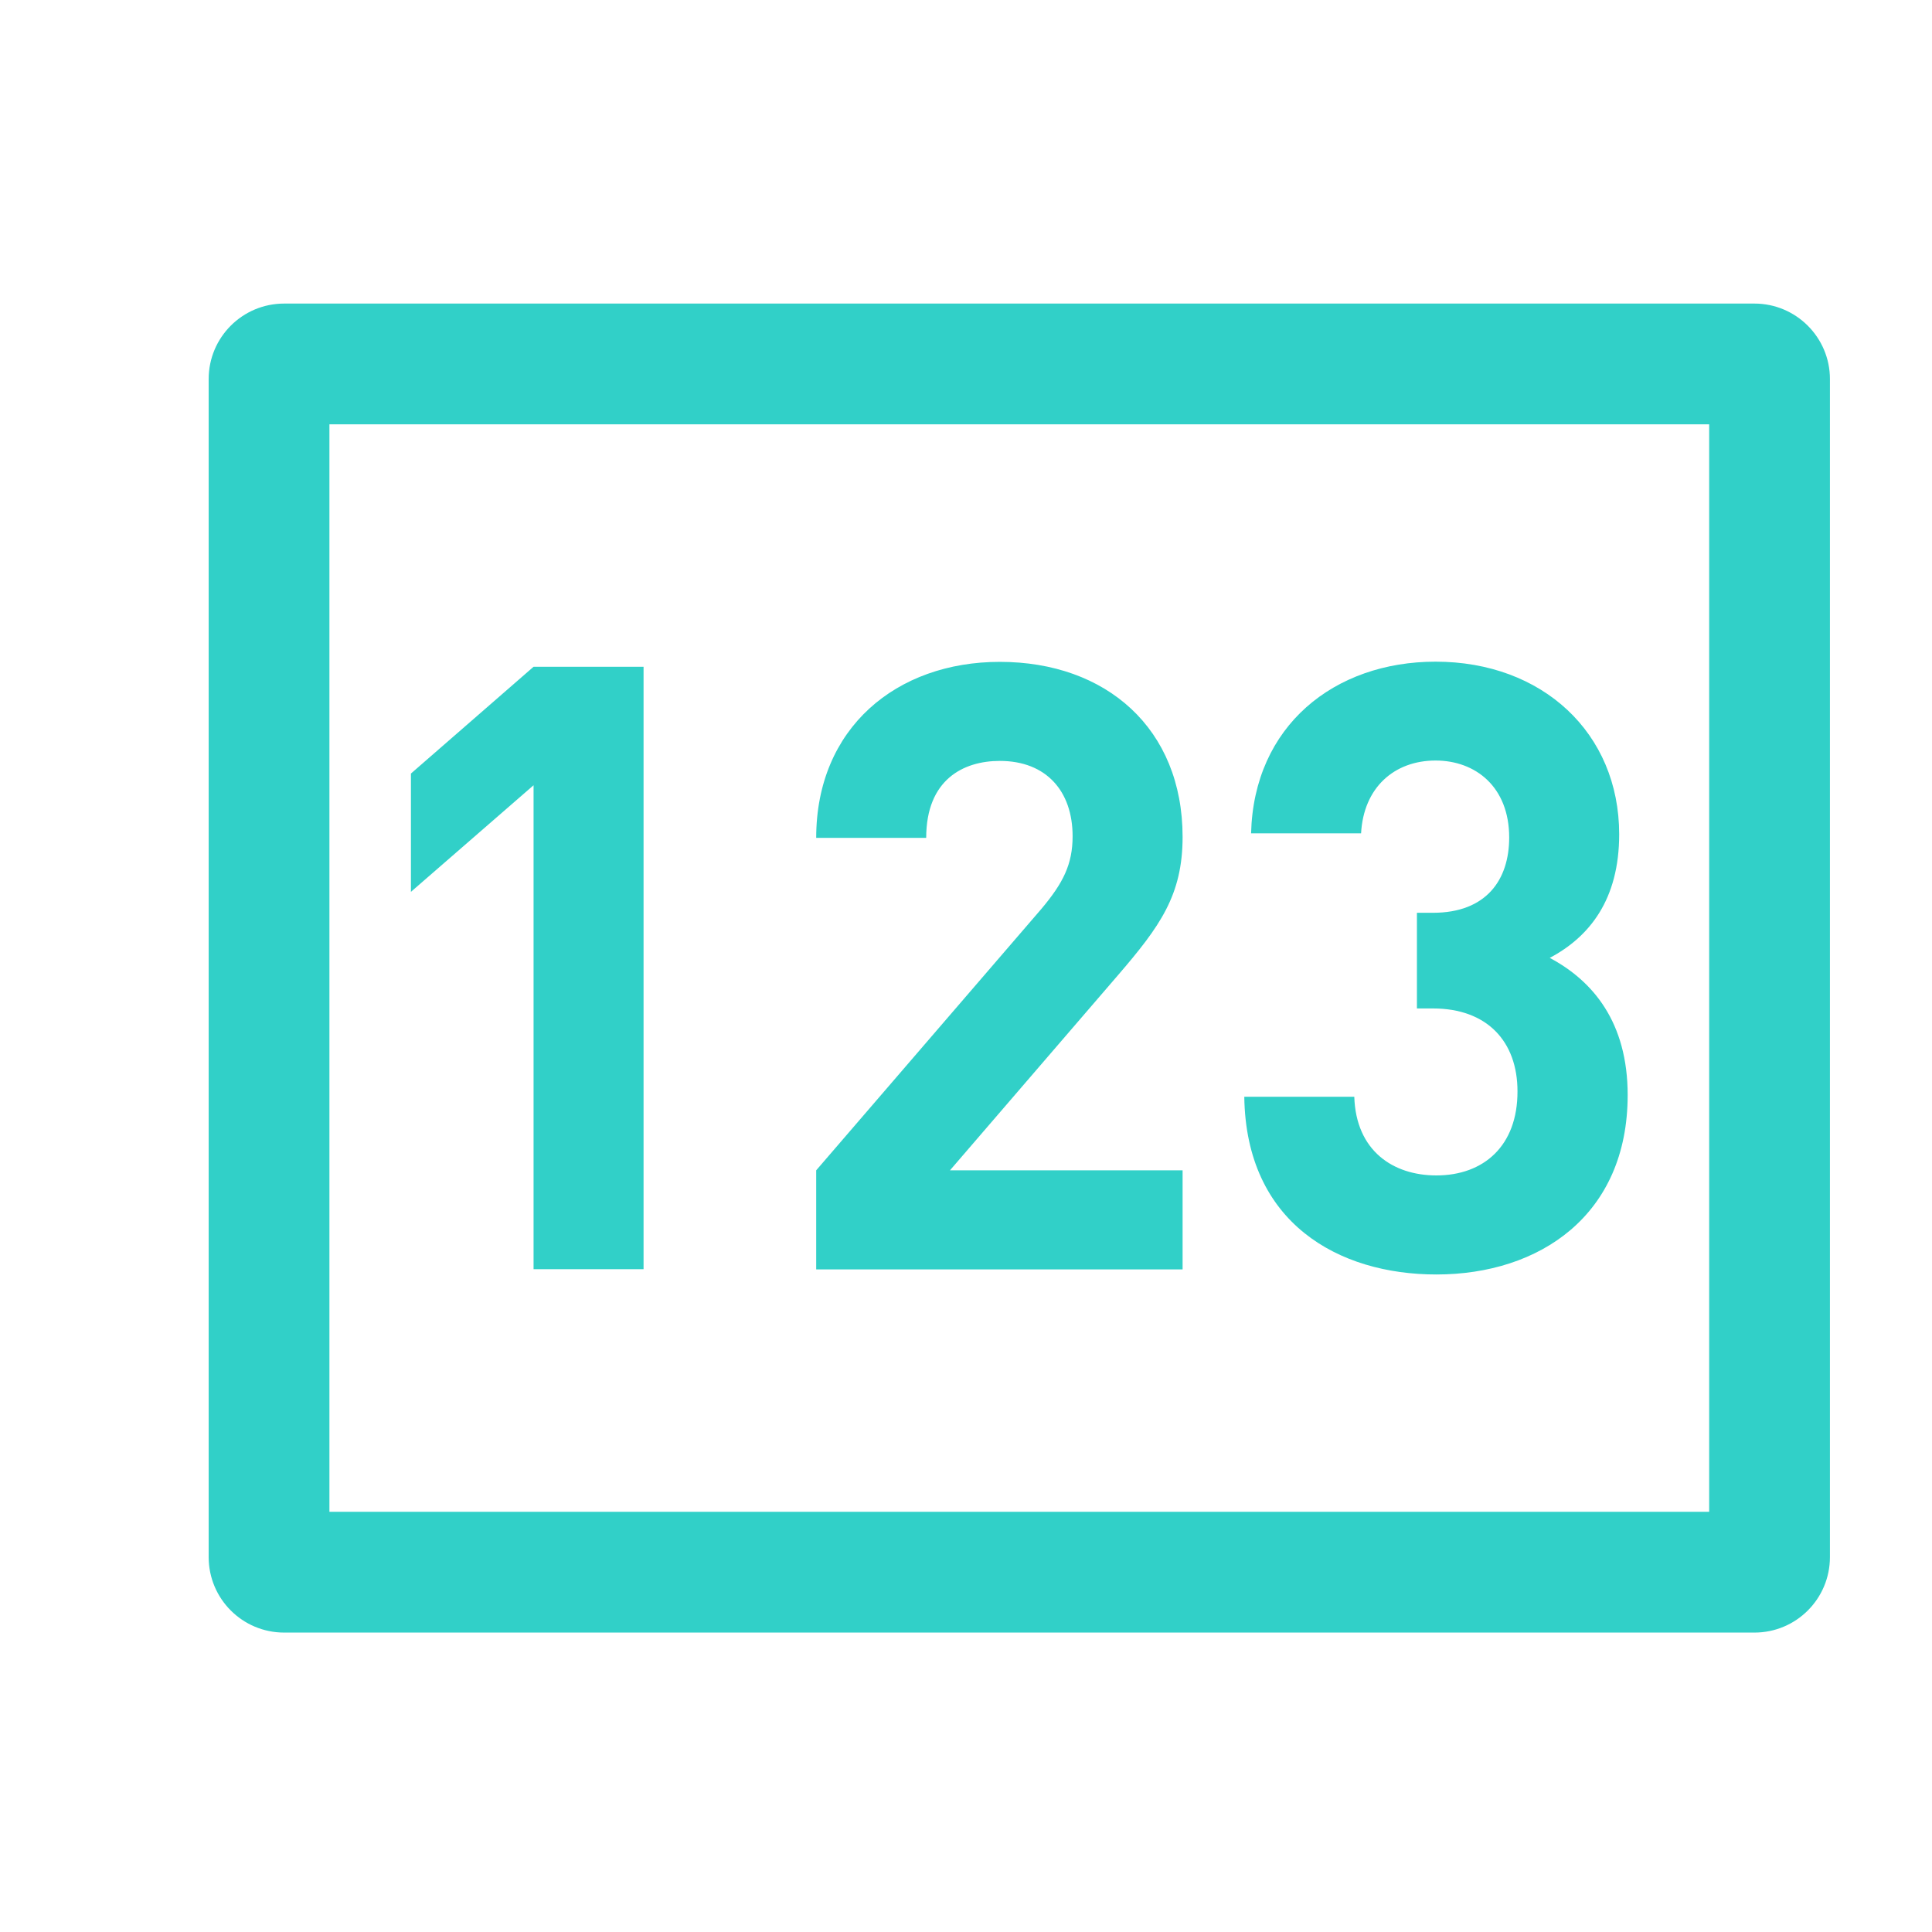 <?xml version="1.0" standalone="no"?>
<!DOCTYPE svg PUBLIC "-//W3C//DTD SVG 1.1//EN" "http://www.w3.org/Graphics/SVG/1.1/DTD/svg11.dtd"><svg t="1640604293190"
    class="icon" viewBox="0 0 1024 1024" version="1.1" xmlns="http://www.w3.org/2000/svg" p-id="7128"
    xmlns:xlink="http://www.w3.org/1999/xlink" width="200" height="200">
    <defs>
        <style type="text/css"></style>
    </defs>
    <path
        d="M282.8 672.7h58.3V353.4h-58.3l-65 56.6v62.7l65-56.5zM626.8 620.3H503.5l89.2-103.6c22-25.6 34.1-42.2 34.1-73.1 0-57.4-40.4-92.8-96.9-92.8-54.7 0-97.3 35-97.3 93.3h58.3c0-30.9 19.7-40.8 39-40.8 24.7 0 38.6 16.1 38.6 39.9 0 14.8-4.9 24.7-16.6 38.6L432.6 620.3v52.5h194.2v-52.5zM761.3 623c-22.9 0-42.6-13-43.5-41.7h-58.3c0.9 66.8 49.8 94.2 101.8 94.2 54.7 0 101.4-31.4 101.4-95.1 0-38.6-18.4-60.5-41.3-72.7 21.1-11.2 36.8-30.9 36.8-65.5 0-53.8-40.8-91.5-97.3-91.5-53.8 0-96.4 34.1-97.8 91h58.3c1.3-24.2 17.5-38.6 39.5-38.6 21.1 0 39 13.9 39 40.8 0 22.4-12.1 39.9-40.4 39.9H751v50.7h8.5c28.7 0 44.8 17.5 44.8 43.9 0.1 28.9-17.9 44.6-43 44.6z"
        fill="#31D0C8" p-id="7129"></path>
    <path
        d="M929.9 160.9H150.6c-22.1 0-40 17.9-40 40v624.4c0 22.1 17.9 40 40 40h779.3c22.1 0 40-17.9 40-40V200.9c0-22.1-18-40-40-40z m-24 640.4H174.6V224.9h731.3v576.4z"
        fill="#31D0C8" p-id="7130"></path>
</svg>